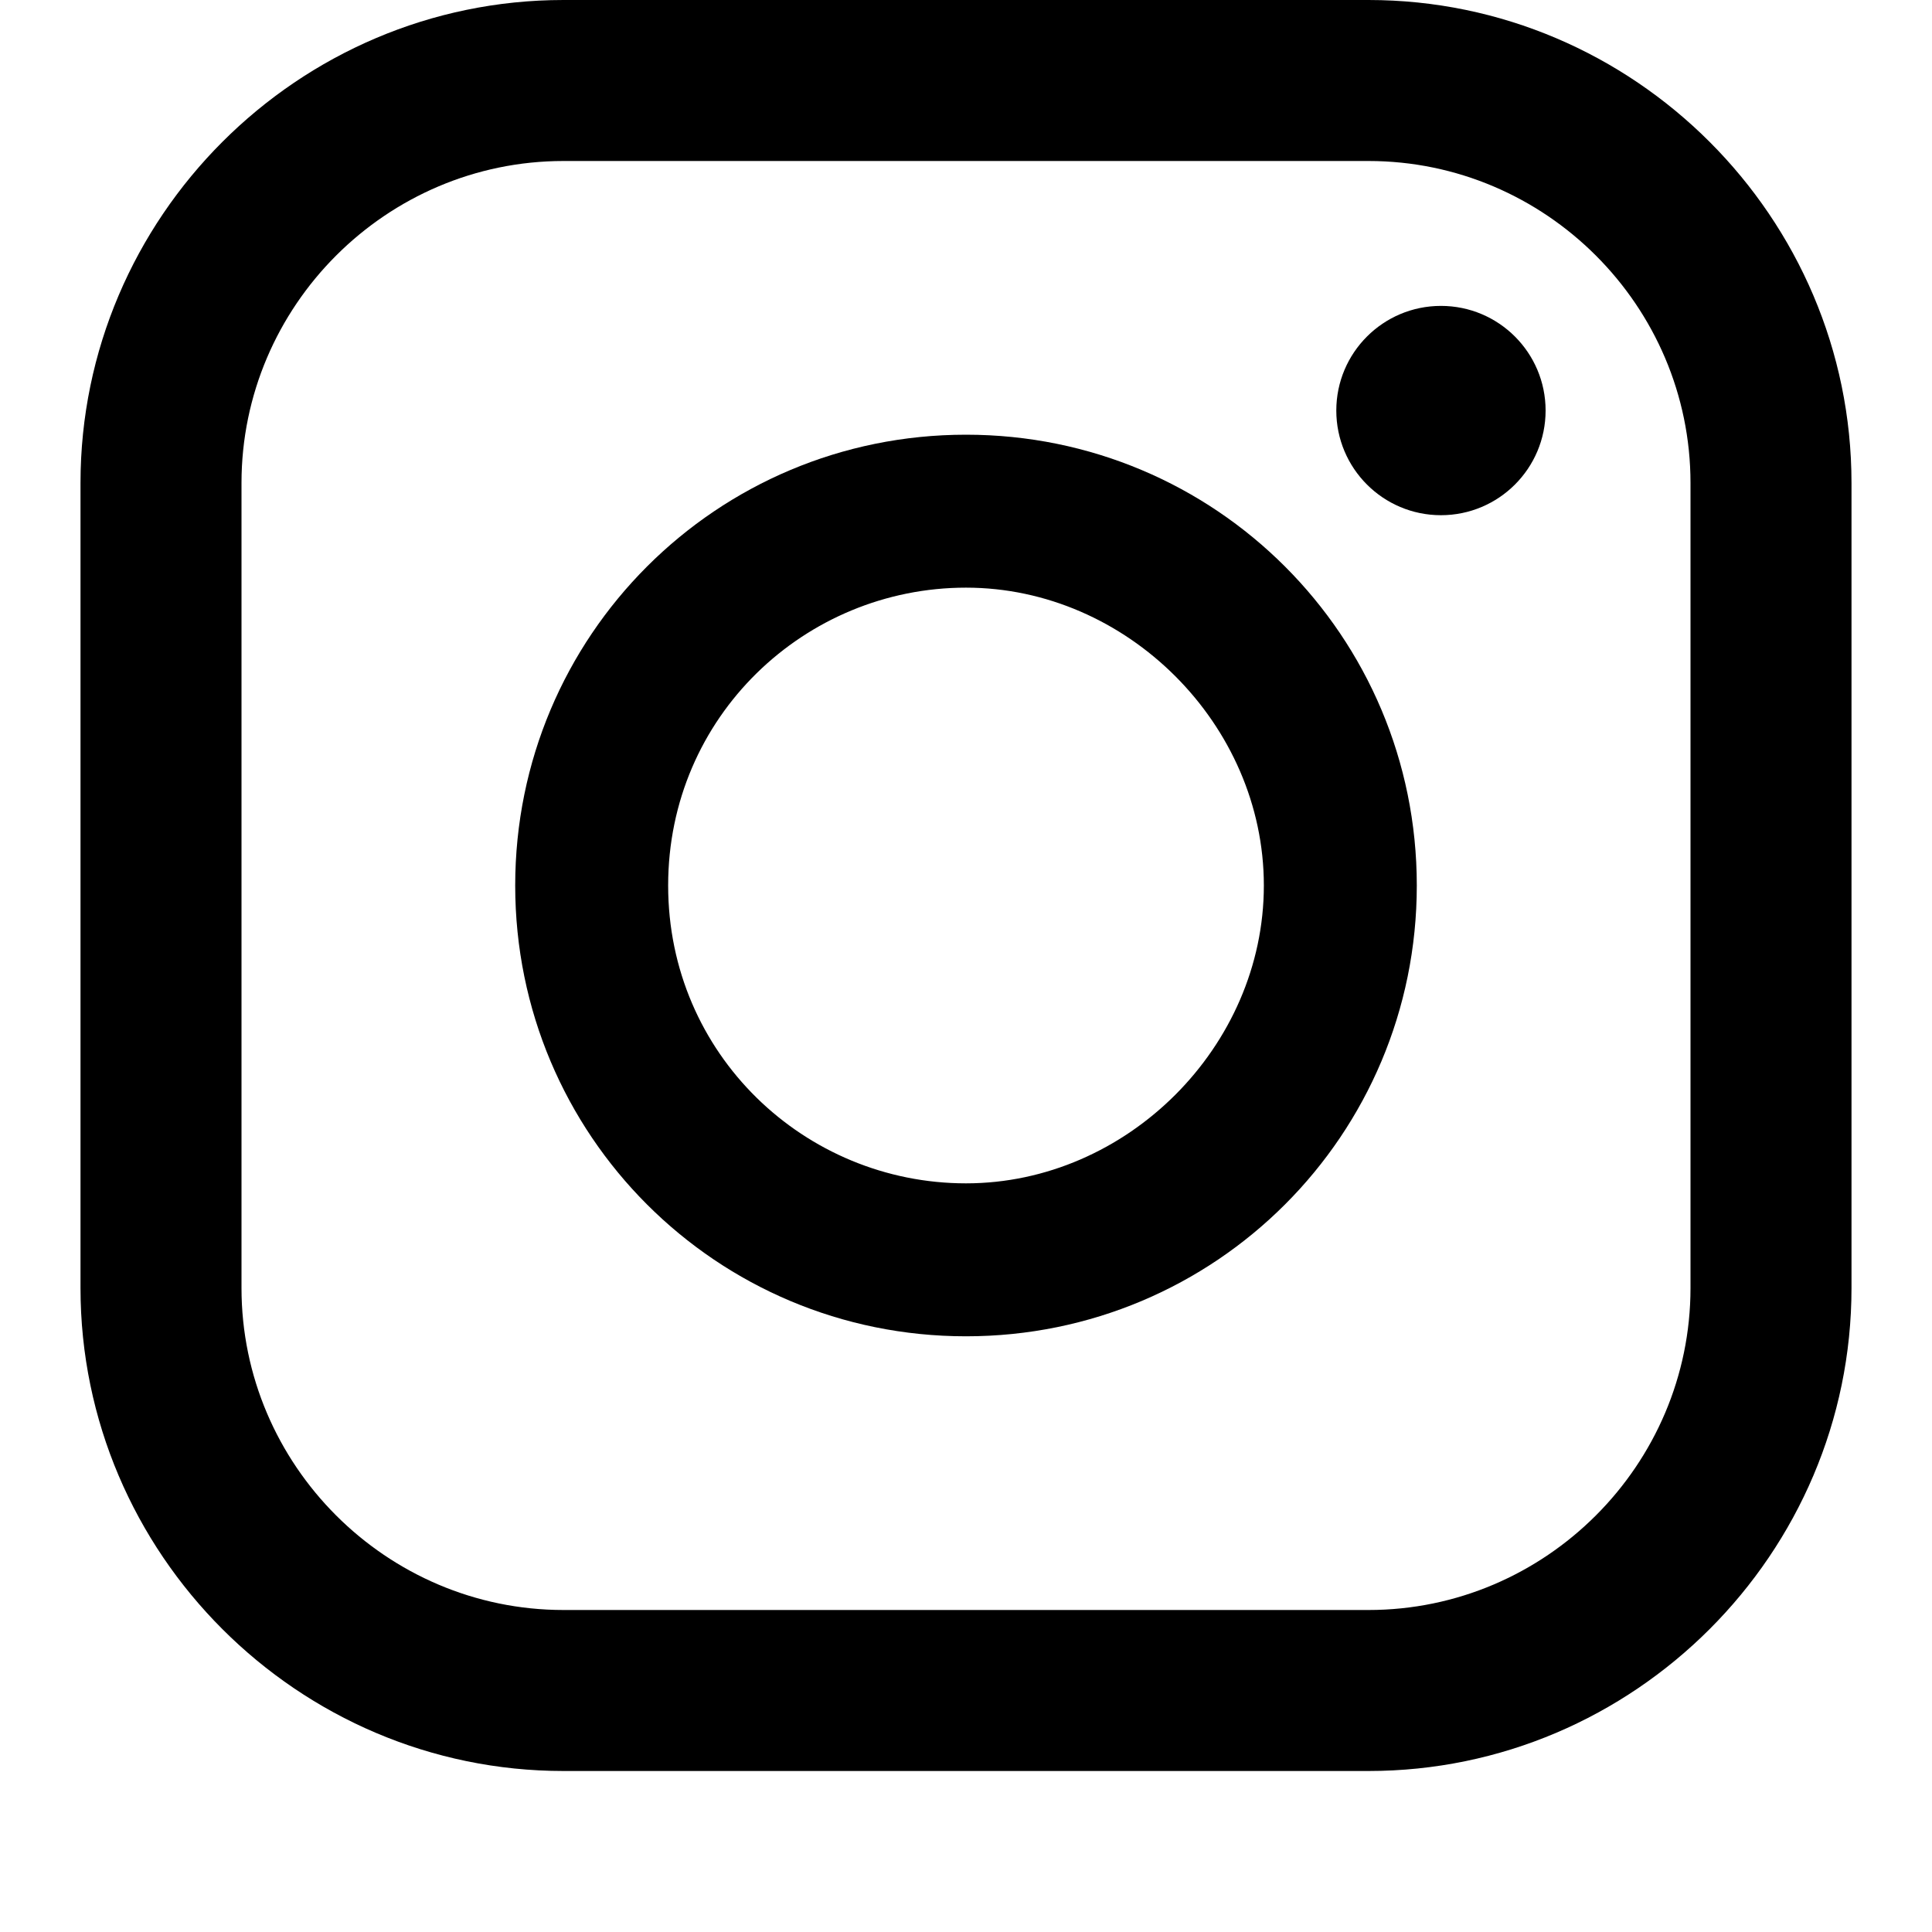 <svg xmlns="http://www.w3.org/2000/svg" viewBox="0 0 24 24">
  <path d="M12,5.4c-3.1,0-5.6,2.5-5.6,5.6s2.5,5.6,5.6,5.6s5.6-2.5,5.6-5.6l0,0C17.6,7.9,15.1,5.4,12,5.4z M12,14.7
	  c-2,0-3.7-1.6-3.7-3.7S10,7.3,12,7.3S15.7,9,15.7,11S14,14.7,12,14.7z"/>
  <circle cx="17.9" cy="5.1" r="1.3"/>
  <path d="M17,2c2.2,0,4,1.8,4,4v10c0,2.2-1.8,4-4,4H7c-2.2,0-4-1.8-4-4V6c0-2.2,1.8-4,4-4H17 M17,0H7C3.7,0,1,2.7,1,6v10
	  c0,3.3,2.7,6,6,6h10c3.3,0,6-2.7,6-6V6C23,2.7,20.3,0,17,0L17,0z"/>
</svg>

